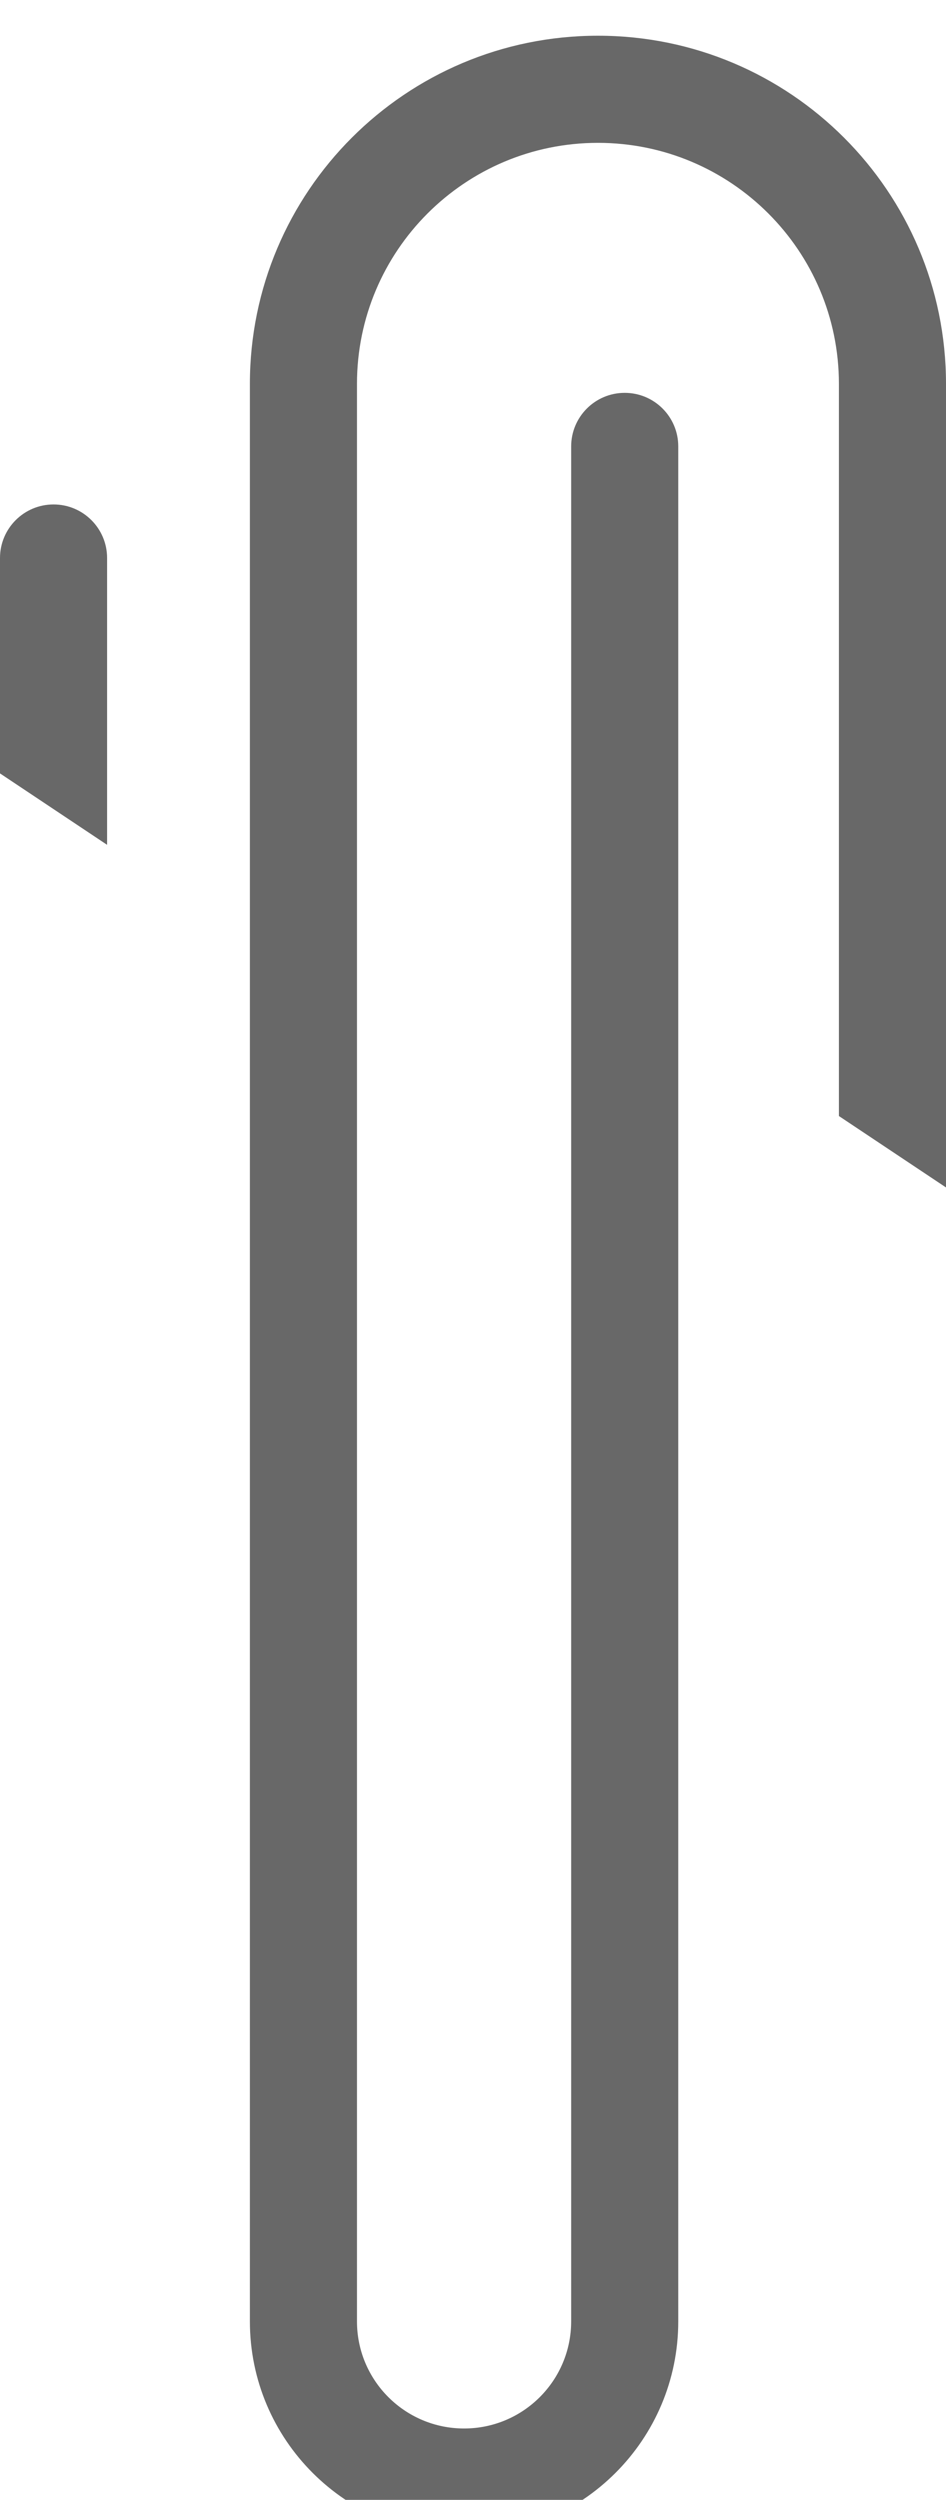 <svg width="53" height="140" viewBox="0 0 53 140" fill="none" xmlns="http://www.w3.org/2000/svg">
<g filter="url(#filter0_i_187_9819)">
<path fill-rule="evenodd" clip-rule="evenodd" d="M26 140C32.627 140 38 134.627 38 128V23C38 21.343 36.657 20 35 20C33.343 20 32 21.343 32 23V128C32 131.314 29.314 134 26 134C22.686 134 20 131.314 20 128V98.5V19.5C20 12.044 26.044 6 33.5 6C40.956 6 47 12.044 47 19.5V43.5V60.5L53 64.5V43.5V19.5C53 8.73 44.27 0 33.5 0C22.73 0 14 8.73 14 19.5V98.5V128C14 134.627 19.373 140 26 140ZM0 29.25V41.312L6 45.312V29.25C6 27.593 4.657 26.25 3 26.25C1.343 26.25 0 27.593 0 29.25Z" fill="#686868"/>
</g>
<defs>
<filter id="filter0_i_187_9819" x="0" y="0" width="53" height="142" filterUnits="userSpaceOnUse" color-interpolation-filters="sRGB">
<feFlood flood-opacity="0" result="BackgroundImageFix"/>
<feBlend mode="normal" in="SourceGraphic" in2="BackgroundImageFix" result="shape"/>
<feColorMatrix in="SourceAlpha" type="matrix" values="0 0 0 0 0 0 0 0 0 0 0 0 0 0 0 0 0 0 127 0" result="hardAlpha"/>
<feOffset dy="2"/>
<feGaussianBlur stdDeviation="2"/>
<feComposite in2="hardAlpha" operator="arithmetic" k2="-1" k3="1"/>
<feColorMatrix type="matrix" values="0 0 0 0 1 0 0 0 0 1 0 0 0 0 1 0 0 0 1 0"/>
<feBlend mode="normal" in2="shape" result="effect1_innerShadow_187_9819"/>
</filter>
</defs>
</svg>

